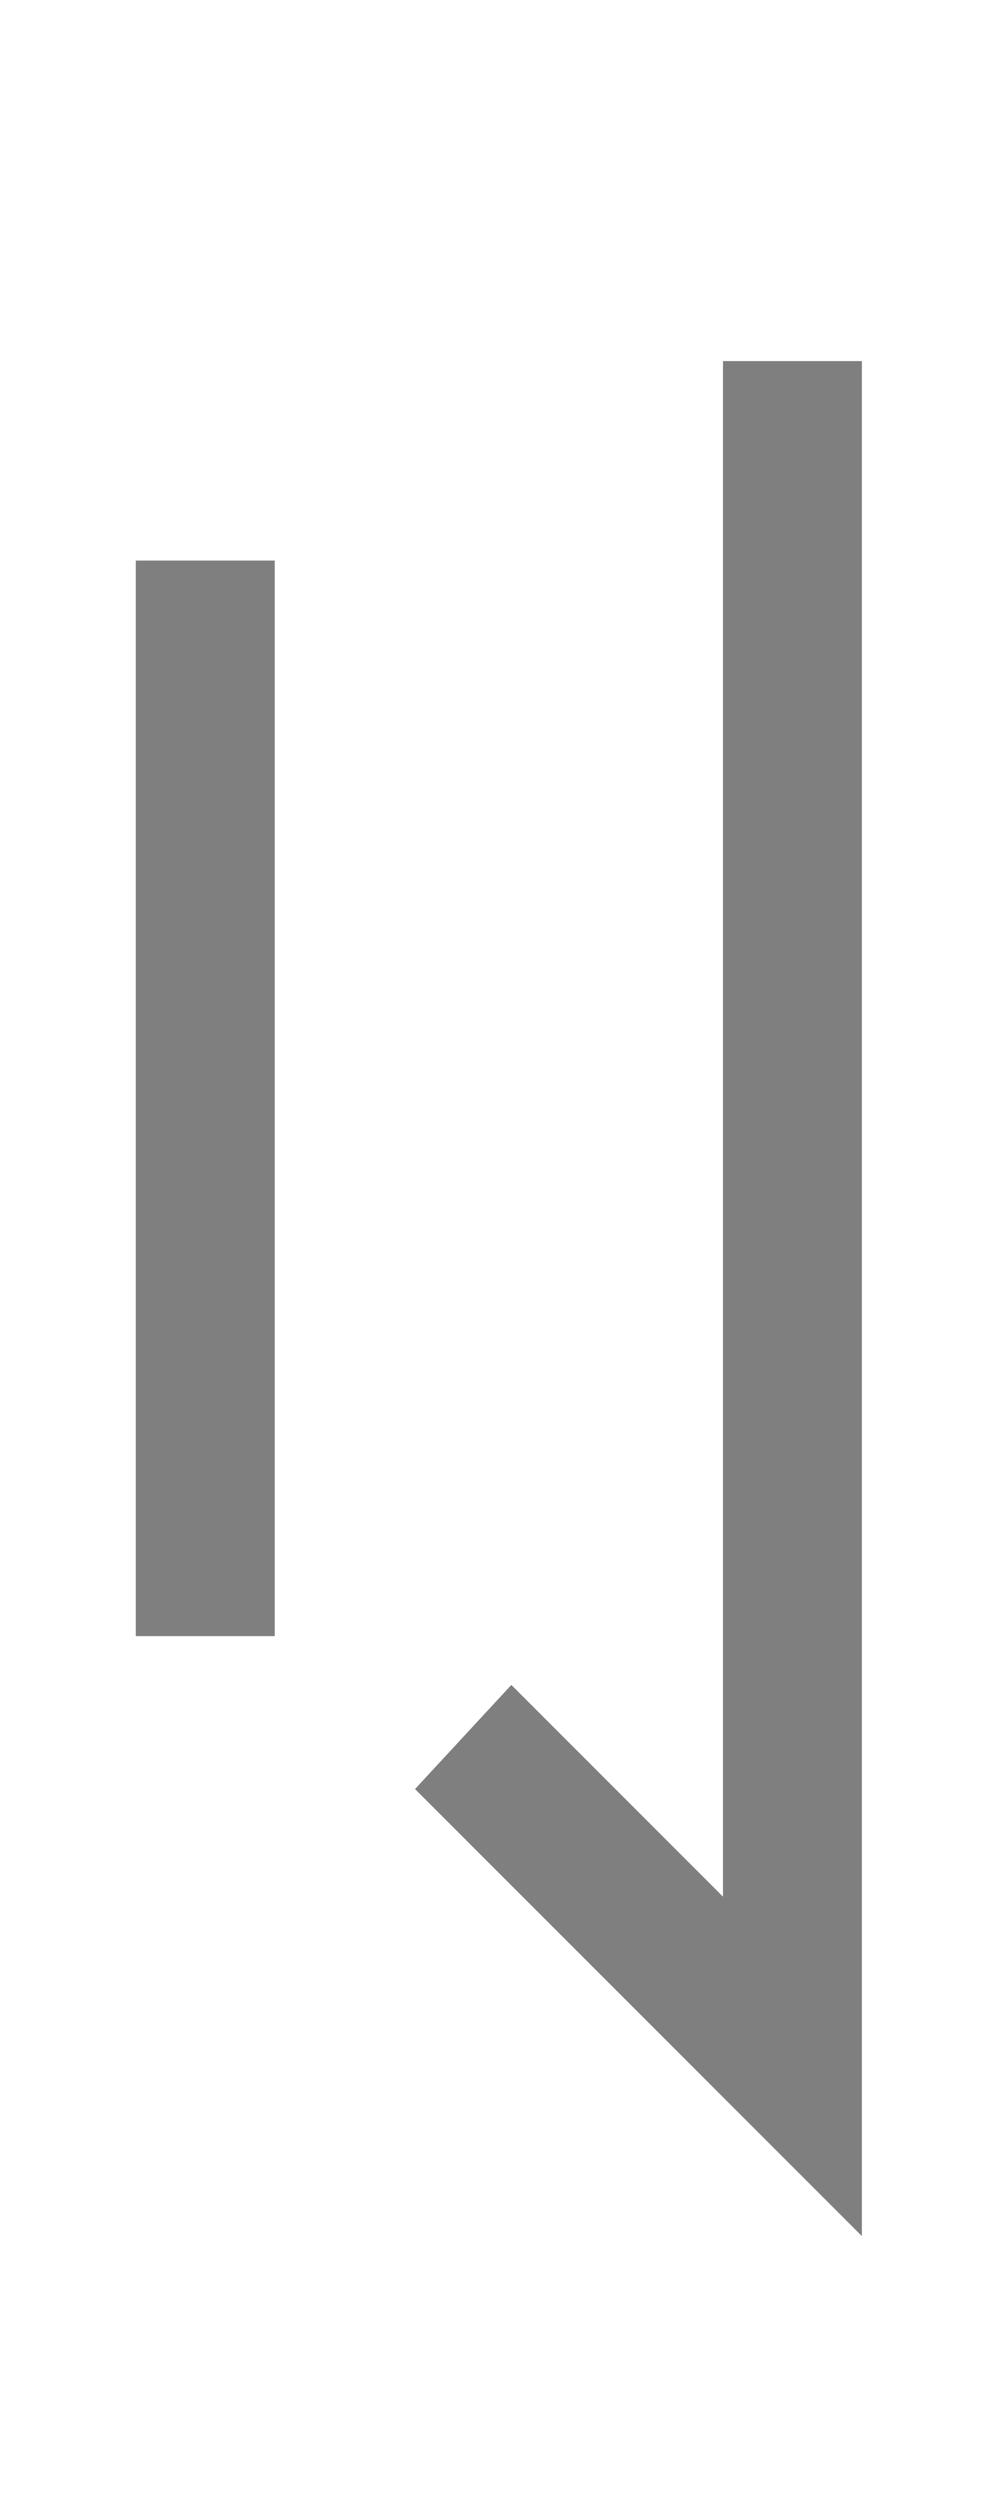 <?xml version="1.0" encoding="UTF-8" standalone="no"?>
<!-- Created with Inkscape (http://www.inkscape.org/) -->

<svg
   width="400"
   height="1000"
   viewBox="0 0 105.833 264.583"
   version="1.1"
   id="svg5"
   sodipodi:docname="!.svg"
   inkscape:version="1.2 (dc2aedaf03, 2022-05-15)"
   xmlns:inkscape="http://www.inkscape.org/namespaces/inkscape"
   xmlns:sodipodi="http://sodipodi.sourceforge.net/DTD/sodipodi-0.dtd"
   xmlns="http://www.w3.org/2000/svg"
   xmlns:svg="http://www.w3.org/2000/svg">
  <sodipodi:namedview
     id="namedview2022"
     pagecolor="#ffffff"
     bordercolor="#000000"
     borderopacity="0.25"
     inkscape:showpageshadow="2"
     inkscape:pageopacity="0.0"
     inkscape:pagecheckerboard="0"
     inkscape:deskcolor="#d1d1d1"
     showgrid="false"
     inkscape:zoom="0.6675088"
     inkscape:cx="-29.213098"
     inkscape:cy="547.55832"
     inkscape:window-width="1920"
     inkscape:window-height="1001"
     inkscape:window-x="-9"
     inkscape:window-y="-9"
     inkscape:window-maximized="1"
     inkscape:current-layer="svg5" />
  <defs
     id="defs2" />
  <g
     id="g2347"
     transform="translate(-79.375,-7.938)">
    <g
       id="layer1"
       transform="matrix(0.676,0,0,0.703,44.313,39.282)"
       style="stroke-width:1.45">
      <path
         style="fill:none;fill-opacity:1;stroke:#000000;stroke-width:21.751;stroke-linecap:square;stroke-linejoin:miter;stroke-dasharray:none;stroke-opacity:0.5"
         d="m 175.927,20.651 0,245.846 -43.708,-42.048"
         id="path1380"
         sodipodi:nodetypes="ccc" />
      <path
         style="fill:#000000;fill-opacity:1;stroke:#000000;stroke-width:21.751;stroke-linecap:square;stroke-linejoin:miter;stroke-dasharray:none;stroke-opacity:0.5"
         d="M 84.002,50.679 V 190.85"
         id="path1386" />
    </g>
  </g>
</svg>
